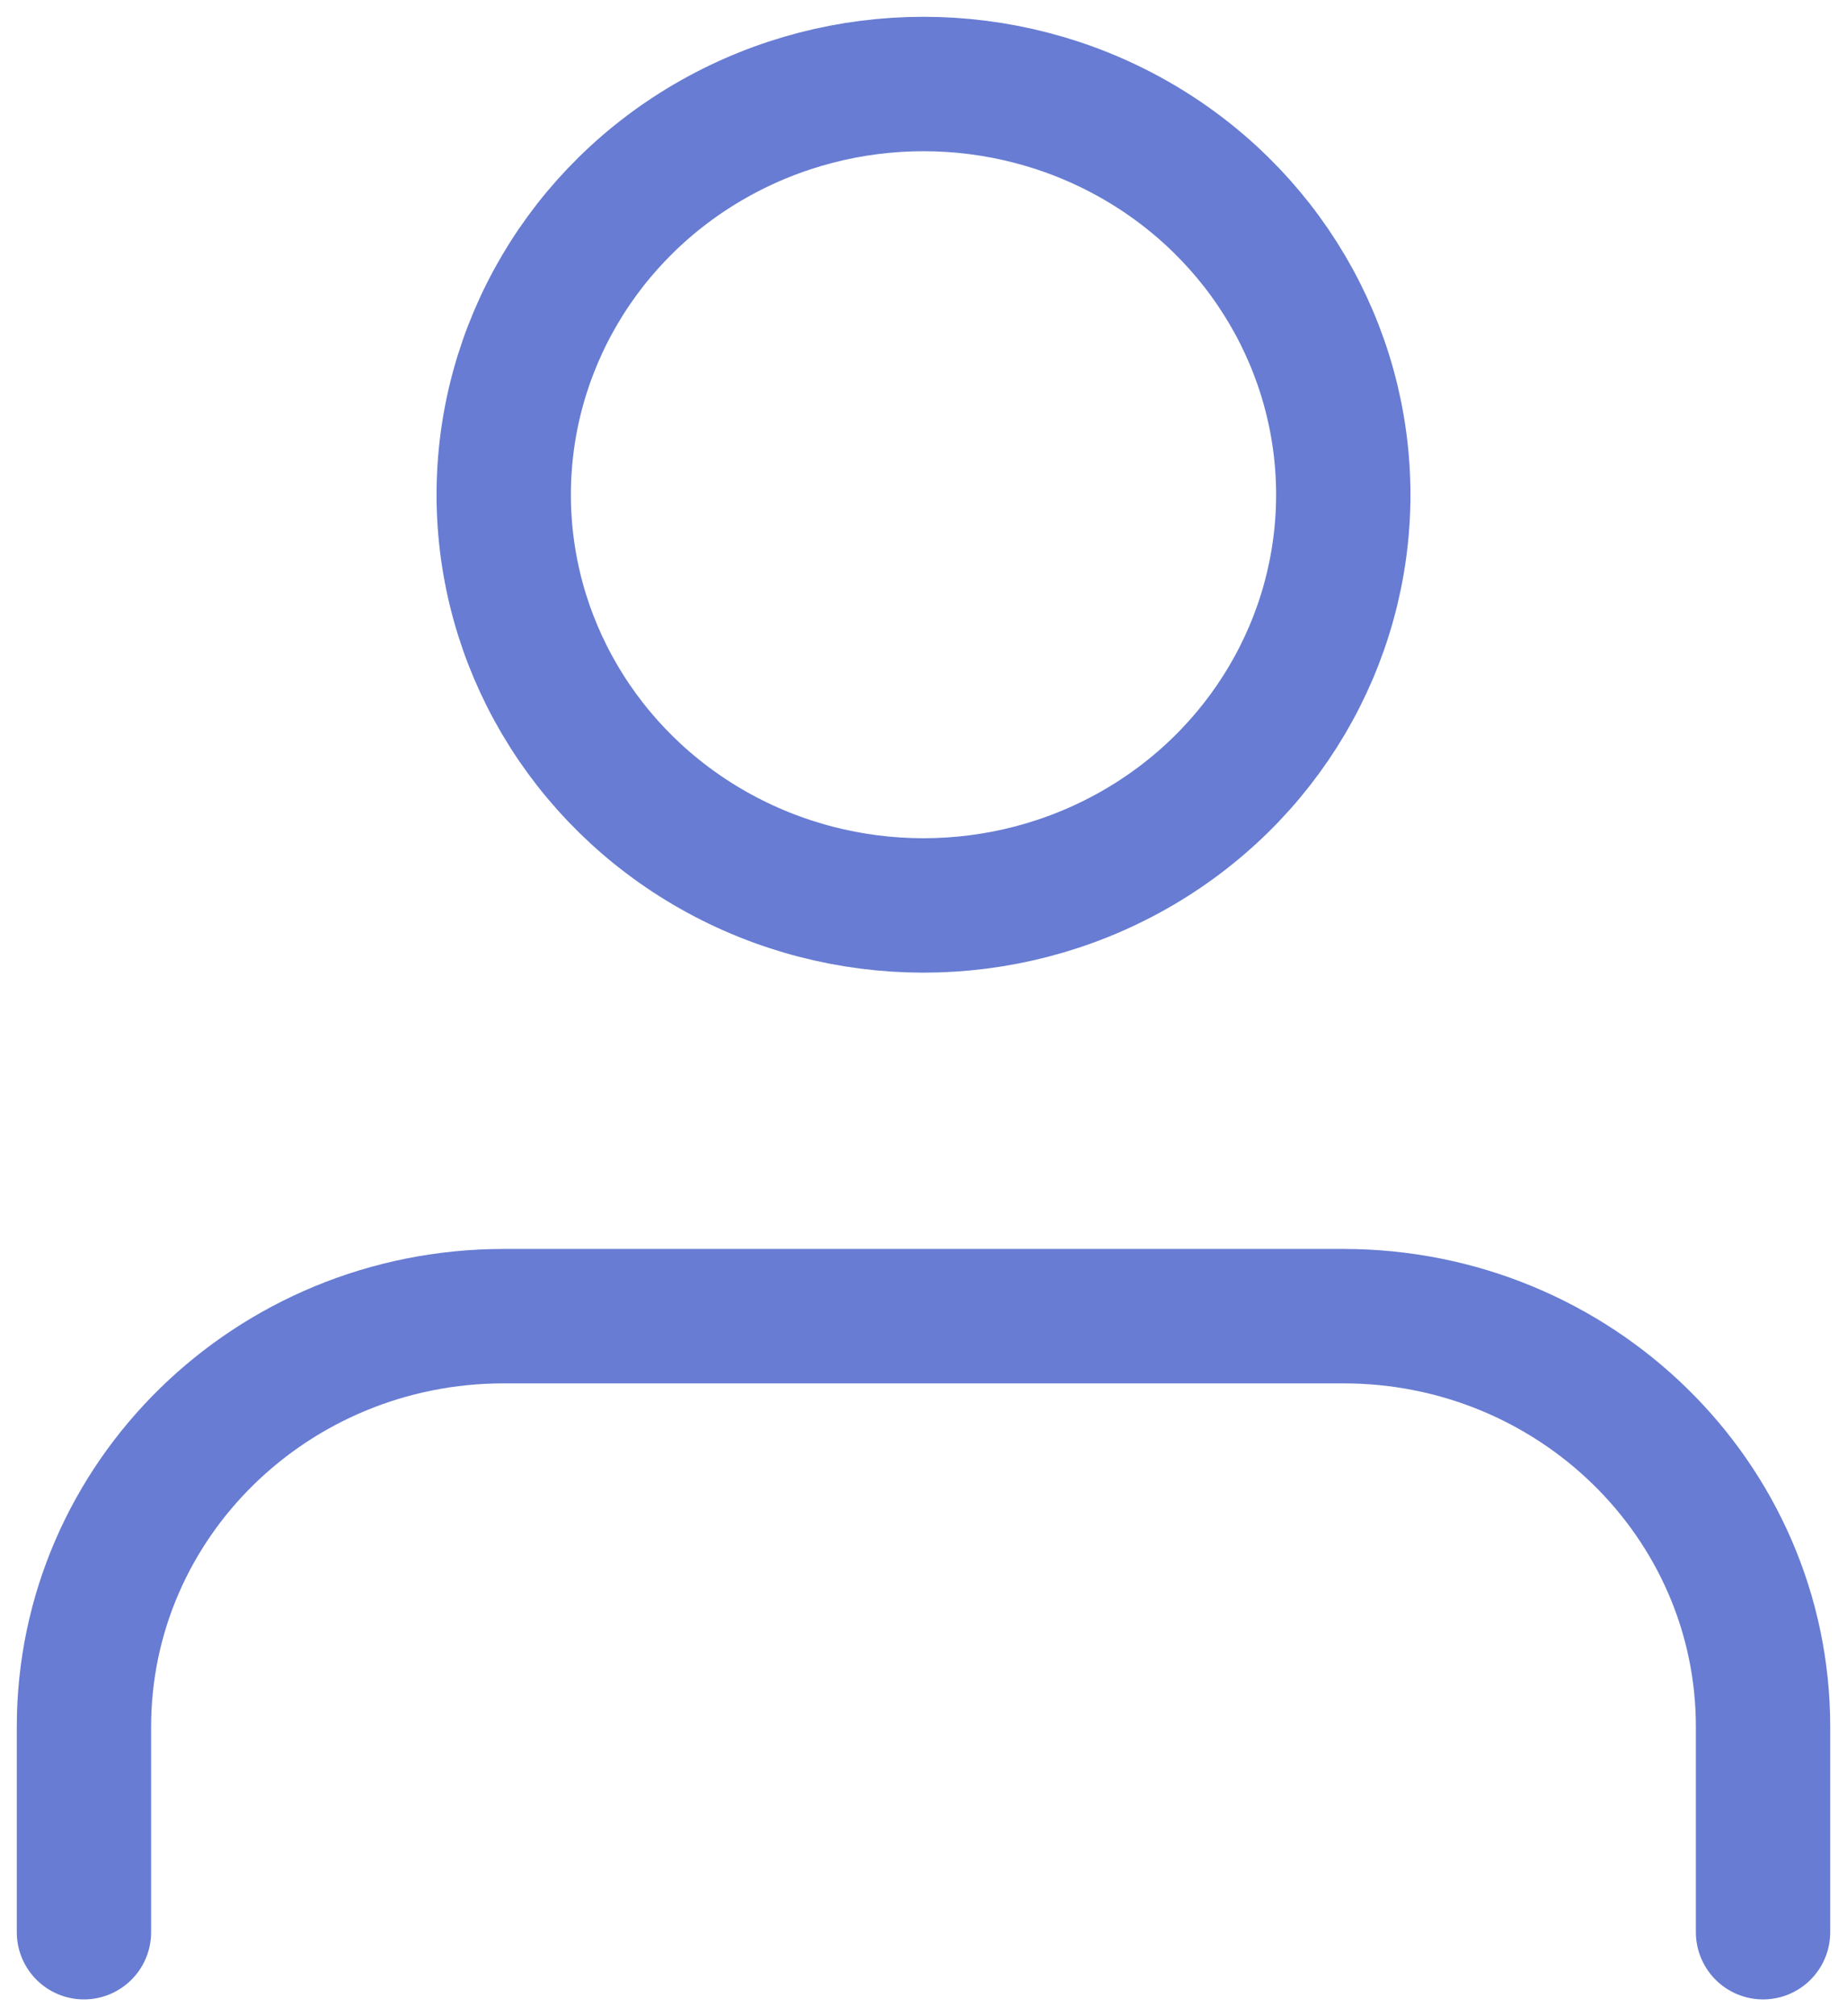 <svg width="22" height="24" viewBox="0 0 22 24" fill="none" xmlns="http://www.w3.org/2000/svg">
<path d="M21 23V20.556C21 17.855 18.761 15.667 16 15.667H6C3.239 15.667 1 17.855 1 20.556V23" stroke="#677CD2" stroke-width="1.6" stroke-linecap="round" stroke-linejoin="round"/>
<ellipse cx="11" cy="5.889" rx="5" ry="4.889" stroke="#677CD2" stroke-width="1.6" stroke-linecap="round" stroke-linejoin="round"/>
</svg>

